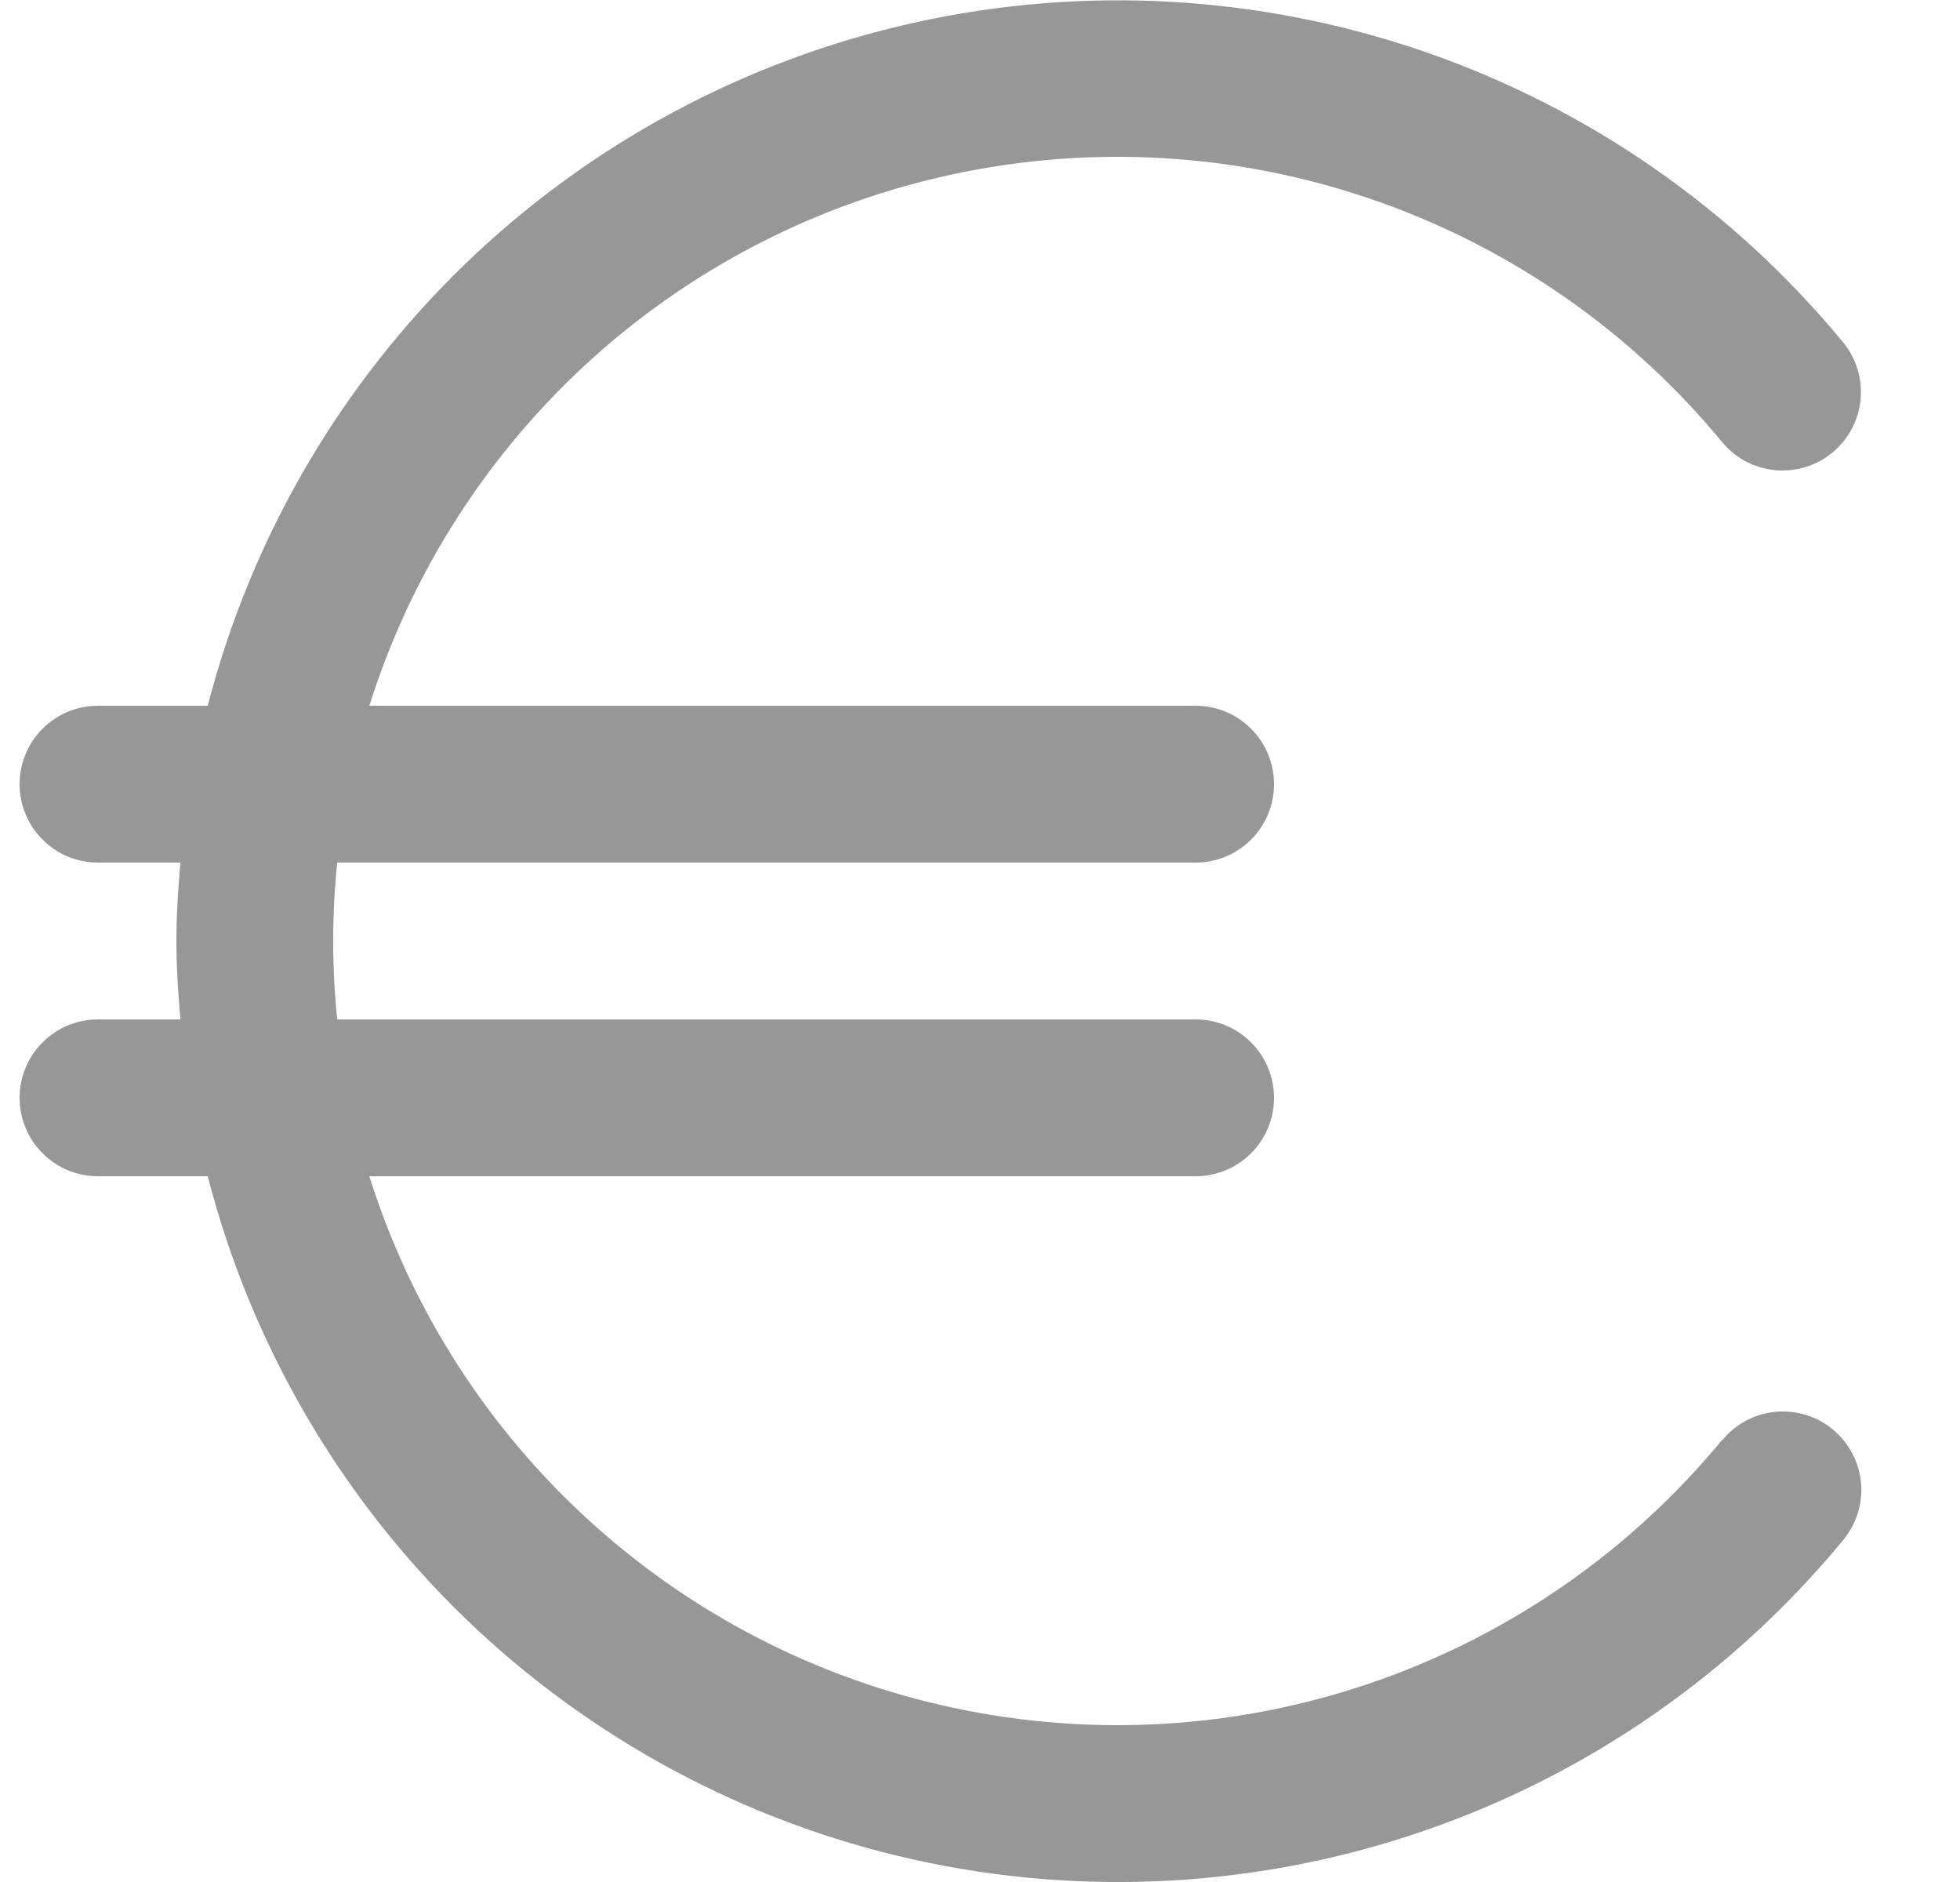 <svg width="25" height="24" viewBox="0 0 25 24" fill="none" xmlns="http://www.w3.org/2000/svg">
<g clip-path="url(#clip0_1201_1244)">
<path d="M21.965 18.363C20.82 19.752 19.32 20.806 17.626 21.413C15.931 22.021 14.104 22.16 12.337 21.815C10.57 21.471 8.929 20.656 7.587 19.456C6.245 18.257 5.251 16.717 4.711 15H15.25C15.515 15 15.77 14.895 15.957 14.707C16.145 14.52 16.25 14.265 16.25 14C16.25 13.735 16.145 13.48 15.957 13.293C15.77 13.105 15.515 13 15.25 13H4.301C4.233 12.335 4.233 11.665 4.301 11H15.25C15.515 11 15.77 10.895 15.957 10.707C16.145 10.52 16.25 10.265 16.25 10C16.25 9.735 16.145 9.48 15.957 9.293C15.77 9.105 15.515 9 15.25 9H4.711C5.251 7.283 6.245 5.743 7.587 4.543C8.929 3.344 10.57 2.529 12.337 2.185C14.104 1.84 15.931 1.979 17.626 2.587C19.32 3.194 20.82 4.248 21.965 5.637C22.049 5.738 22.151 5.822 22.267 5.884C22.384 5.945 22.511 5.983 22.641 5.996C22.772 6.008 22.904 5.995 23.029 5.956C23.155 5.918 23.272 5.855 23.373 5.771C23.474 5.687 23.558 5.585 23.62 5.469C23.681 5.352 23.719 5.225 23.732 5.095C23.744 4.964 23.731 4.832 23.692 4.707C23.654 4.581 23.591 4.464 23.507 4.363C22.1 2.657 20.248 1.374 18.157 0.655C16.065 -0.064 13.816 -0.19 11.658 0.29C9.499 0.77 7.515 1.837 5.925 3.374C4.336 4.912 3.202 6.859 2.65 9H1.25C0.985 9 0.73 9.105 0.543 9.293C0.355 9.48 0.25 9.735 0.25 10C0.25 10.265 0.355 10.52 0.543 10.707C0.73 10.895 0.985 11 1.25 11H2.301C2.273 11.331 2.25 11.662 2.25 12C2.25 12.338 2.273 12.669 2.301 13H1.25C0.985 13 0.73 13.105 0.543 13.293C0.355 13.48 0.25 13.735 0.25 14C0.25 14.265 0.355 14.52 0.543 14.707C0.73 14.895 0.985 15 1.25 15H2.65C3.201 17.142 4.335 19.09 5.925 20.629C7.515 22.167 9.5 23.235 11.659 23.715C13.819 24.195 16.069 24.068 18.161 23.348C20.253 22.629 22.105 21.344 23.512 19.637C23.681 19.433 23.762 19.169 23.737 18.905C23.712 18.641 23.582 18.398 23.378 18.229C23.174 18.06 22.91 17.979 22.646 18.004C22.382 18.029 22.139 18.159 21.97 18.363H21.965Z" fill="#979797"/>
</g>
<defs>
<clipPath id="clip0_1201_1244">
<rect width="24" height="24" fill="white" transform="translate(0.25)"/>
</clipPath>
</defs>
</svg>
